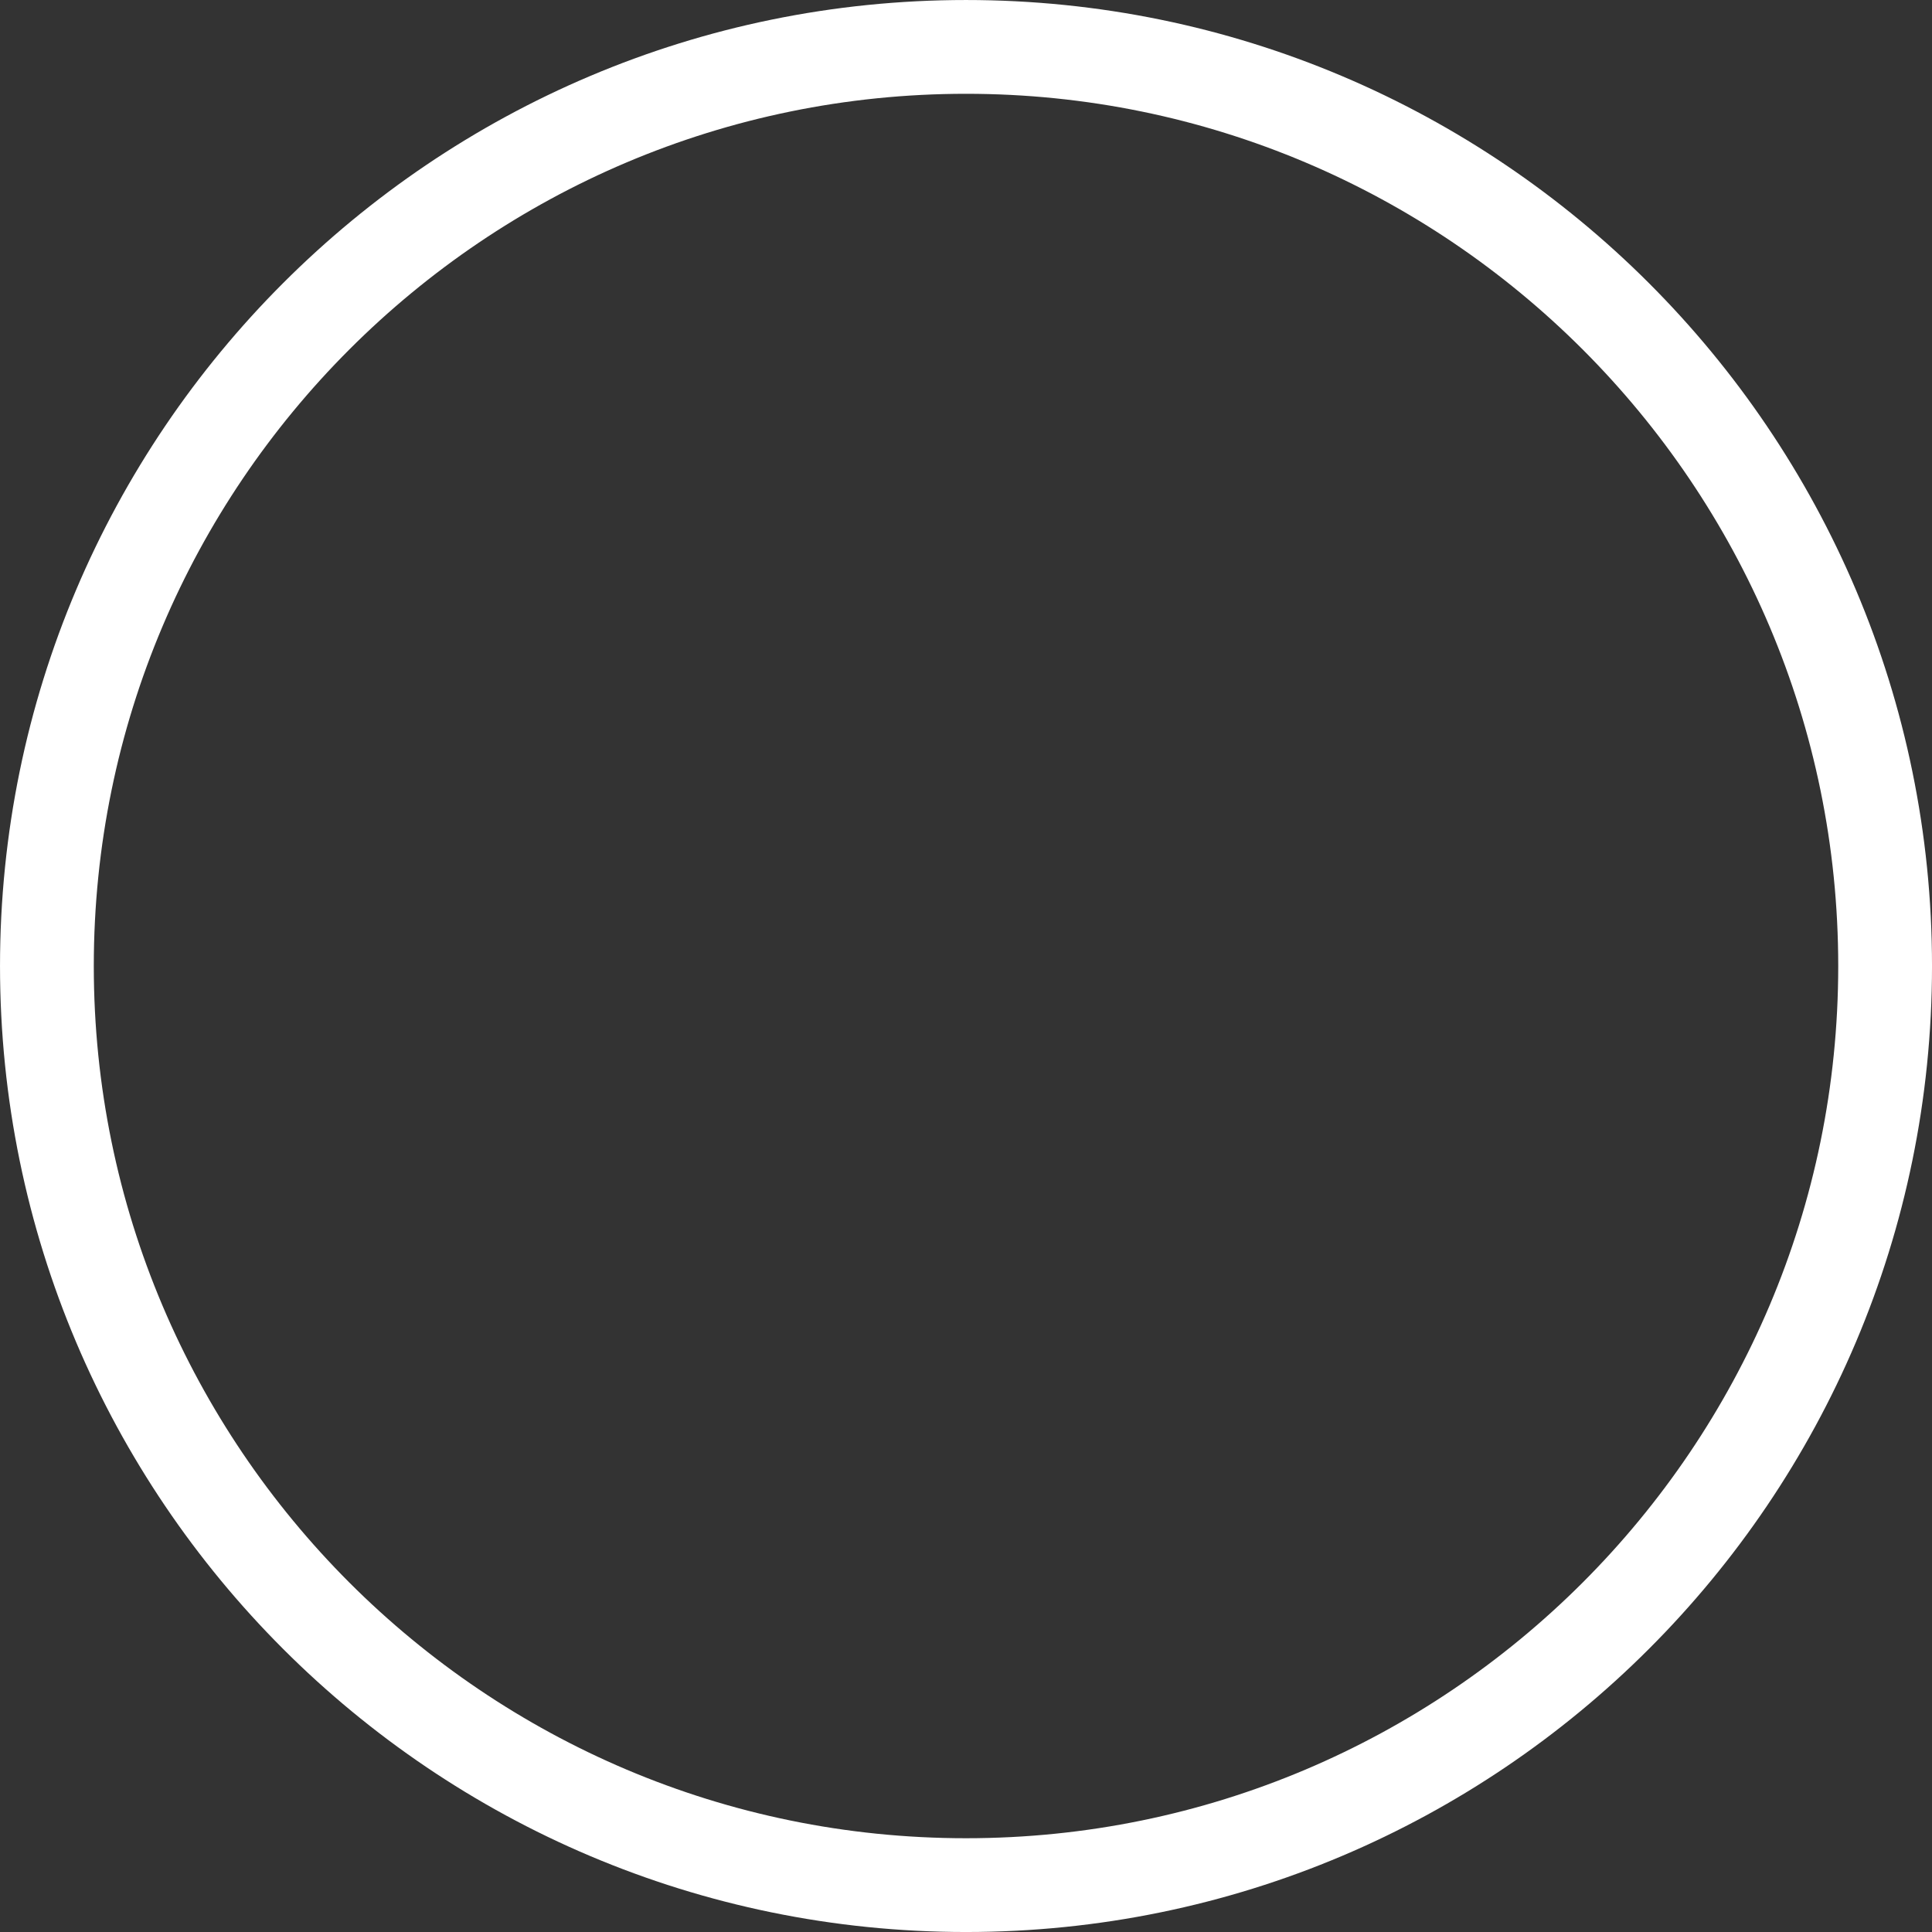 <svg version="1.1" xmlns="http://www.w3.org/2000/svg" xmlns:xlink="http://www.w3.org/1999/xlink" width="82.673" height="82.673" viewBox="0,0,82.673,82.673"><rect x="0" y="0" width="82.673" height="82.673" fill="#333333" stroke="none"/><g transform="translate(-198.663,-138.663)"><g data-paper-data="{&quot;isPaintingLayer&quot;:true}" fill="none" fill-rule="nonzero" stroke="#ffffff" stroke-width="4.013" stroke-linecap="butt" stroke-linejoin="miter" stroke-miterlimit="10" stroke-dasharray="" stroke-dashoffset="0" style="mix-blend-mode: normal"><path d="M240,140.67c10.852,0 20.684,4.407 27.804,11.526c7.12,7.12 11.526,16.952 11.526,27.804c0,10.852 -4.407,20.684 -11.526,27.804c-7.12,7.12 -16.952,11.526 -27.804,11.526c-10.852,0 -20.684,-4.407 -27.804,-11.526c-7.12,-7.12 -11.526,-16.952 -11.526,-27.804c0,-10.852 4.407,-20.684 11.526,-27.804c7.12,-7.12 16.952,-11.526 27.804,-11.526z"/></g></g></svg>